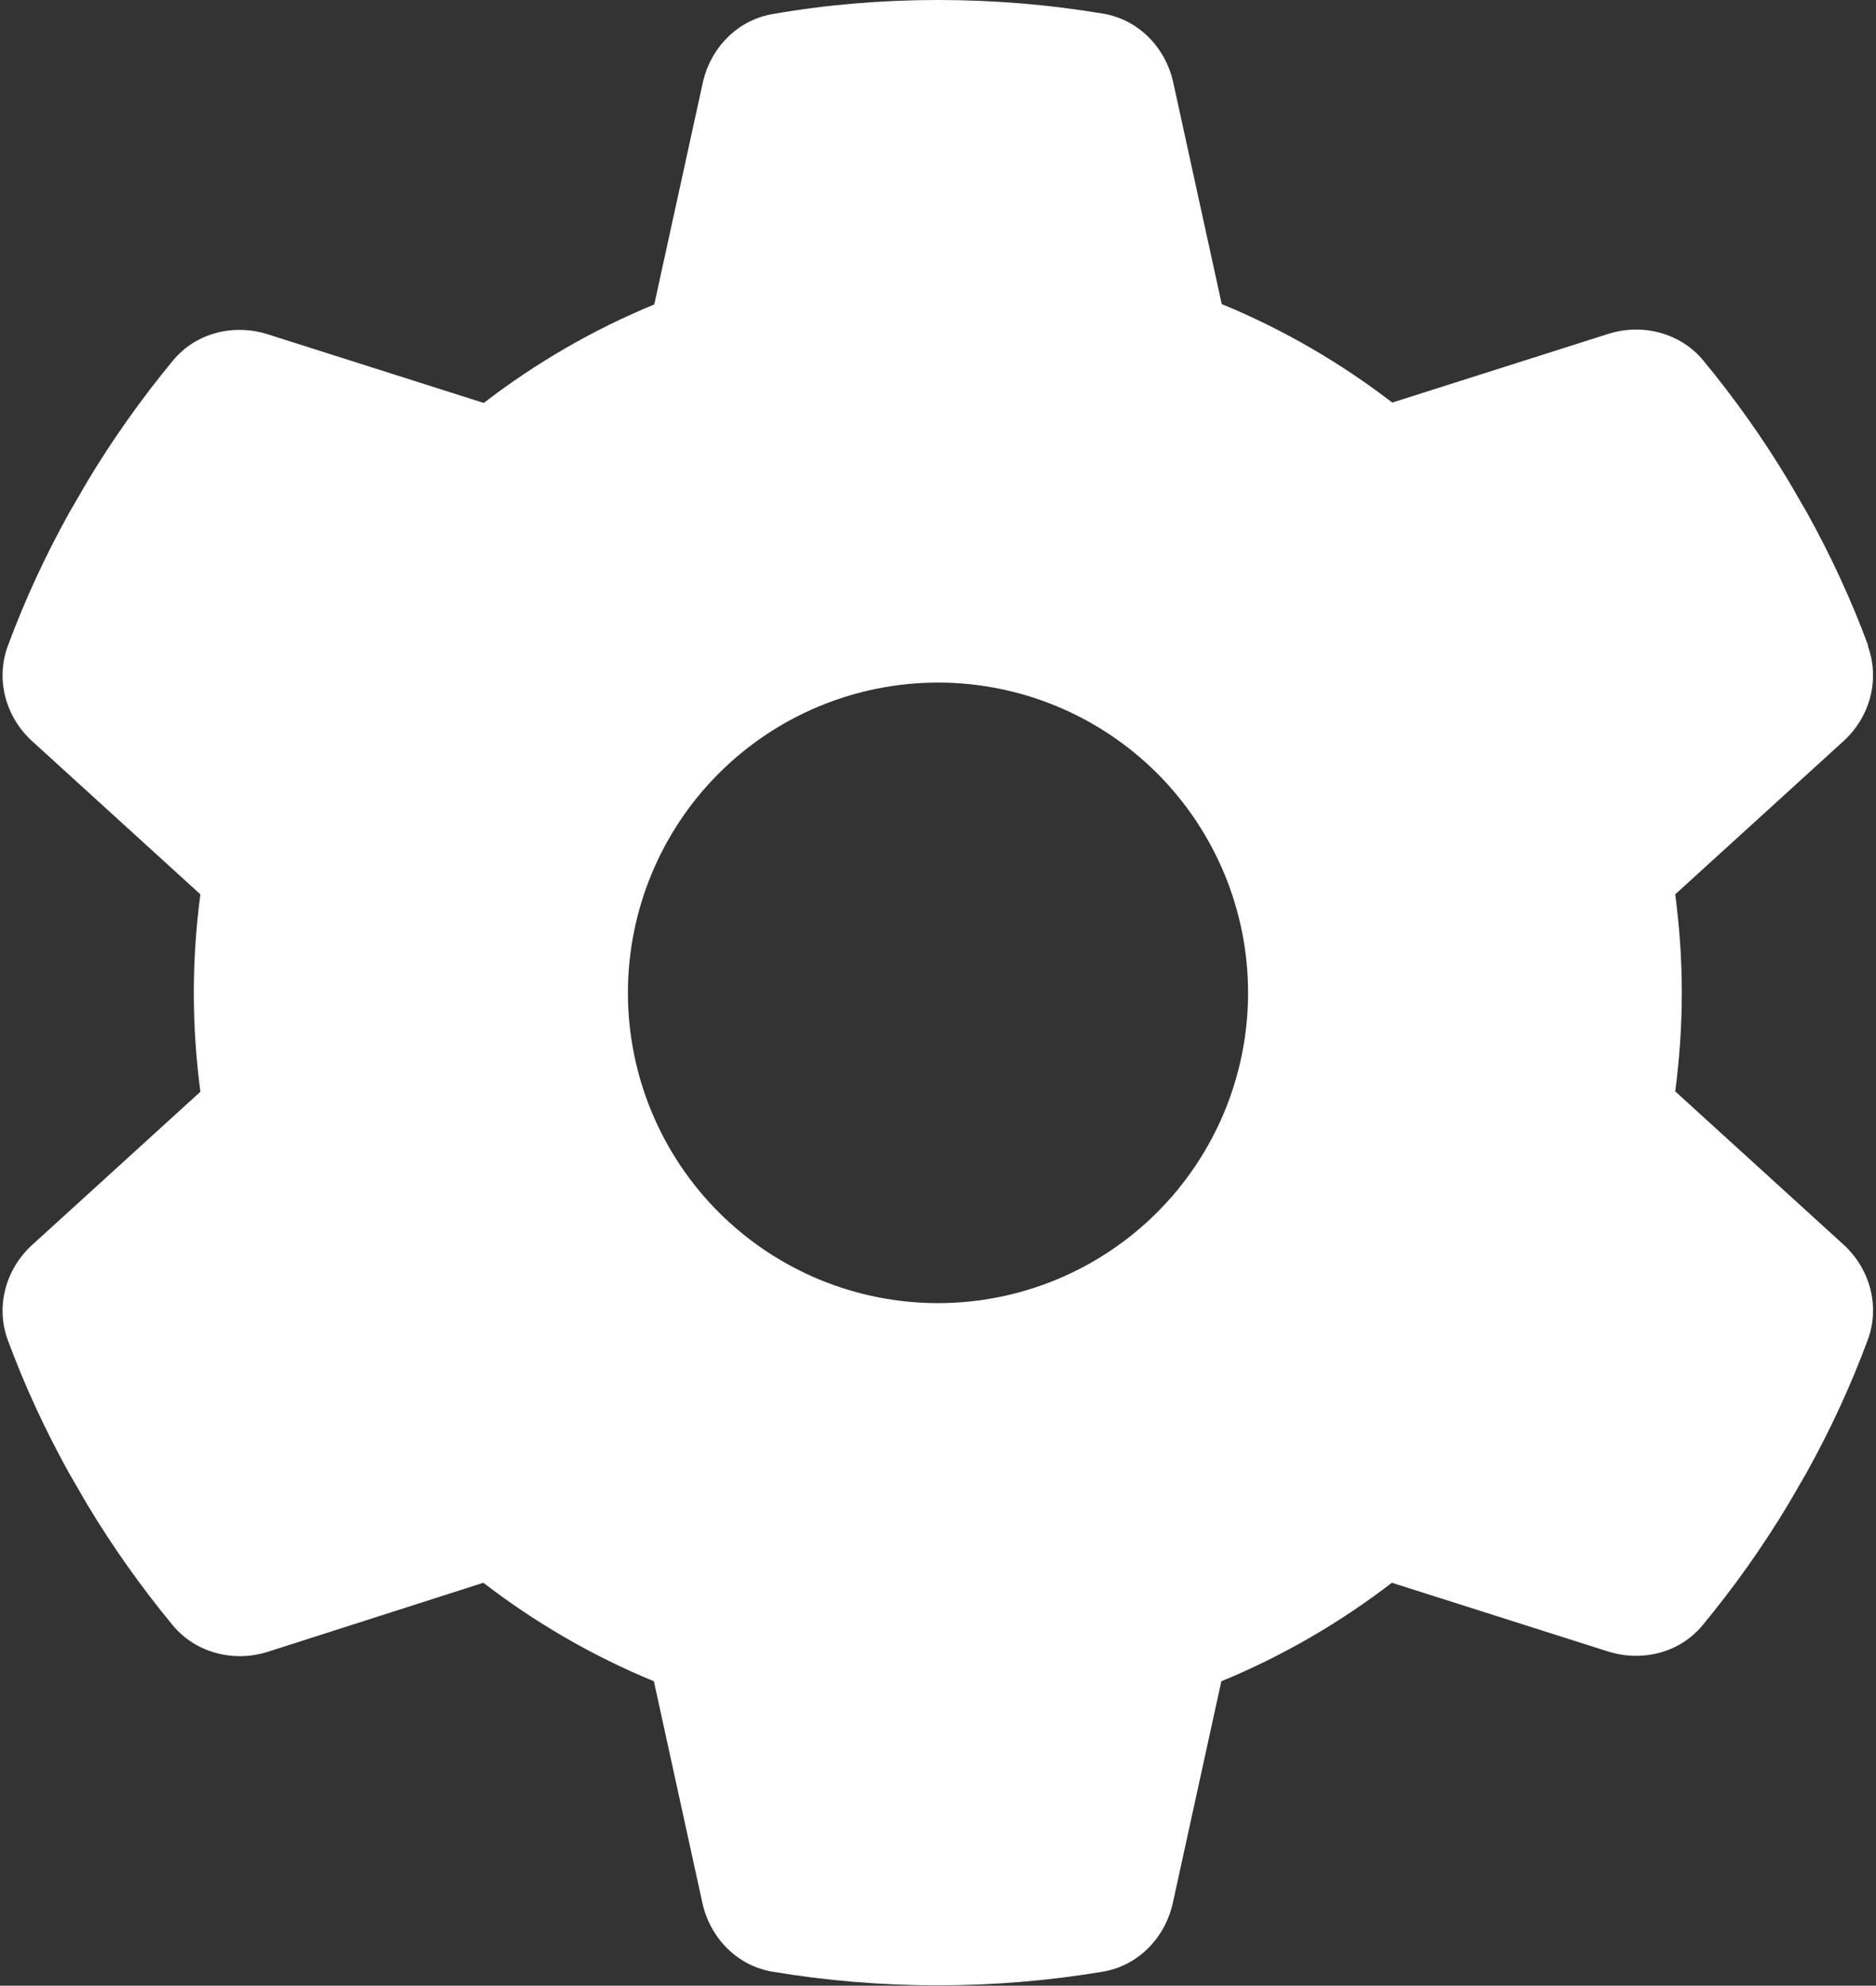 <svg width="484" height="512" viewBox="0 0 484 512" fill="none" xmlns="http://www.w3.org/2000/svg">
<rect x="0" y="0" width="484" height="512" fill="#333333" stroke="none"/>
<path d="M481.9 166.6C485.1 175.3 482.4 185 475.5 191.2L432.2 230.6C433.3 238.9 433.9 247.4 433.9 256C433.9 264.6 433.3 273.1 432.2 281.4L475.5 320.8C482.4 327 485.1 336.7 481.9 345.4C477.5 357.3 472.2 368.7 466.1 379.7L461.4 387.8C454.8 398.8 447.4 409.2 439.3 419C433.4 426.2 423.6 428.6 414.8 425.8L359.1 408.1C345.7 418.4 330.9 427 315.1 433.5L302.6 490.6C300.6 499.7 293.6 506.9 284.4 508.4C270.6 510.7 256.4 511.9 241.9 511.9C227.4 511.9 213.2 510.7 199.4 508.4C190.2 506.9 183.2 499.7 181.2 490.6L168.7 433.5C152.9 427 138.1 418.4 124.7 408.1L69.1 425.9C60.3 428.7 50.5 426.2 44.6 419.1C36.5 409.3 29.1 398.9 22.5 387.9L17.8 379.8C11.7 368.8 6.4 357.4 2 345.5C-1.2 336.8 1.5 327.1 8.4 320.9L51.7 281.5C50.6 273.1 50 264.6 50 256C50 247.4 50.6 238.9 51.7 230.6L8.4 191.2C1.5 185 -1.2 175.3 2 166.6C6.4 154.7 11.7 143.3 17.8 132.3L22.5 124.2C29.1 113.2 36.5 102.8 44.6 93C50.5 85.8 60.3 83.4 69.1 86.2L124.8 103.9C138.2 93.6 153 85 168.8 78.5L181.3 21.4C183.3 12.3 190.3 5.1 199.5 3.6C213.3 1.2 227.5 0 242 0C256.5 0 270.7 1.2 284.5 3.5C293.7 5 300.7 12.2 302.7 21.3L315.2 78.4C331 84.9 345.8 93.5 359.2 103.8L414.9 86.1C423.7 83.3 433.5 85.8 439.4 92.9C447.5 102.7 454.9 113.1 461.5 124.1L466.2 132.2C472.3 143.2 477.6 154.6 482 166.5L481.9 166.6ZM242 336C263.217 336 283.566 327.571 298.569 312.569C313.571 297.566 322 277.217 322 256C322 234.783 313.571 214.434 298.569 199.431C283.566 184.429 263.217 176 242 176C220.783 176 200.434 184.429 185.431 199.431C170.429 214.434 162 234.783 162 256C162 277.217 170.429 297.566 185.431 312.569C200.434 327.571 220.783 336 242 336Z" fill="white"/>
</svg>
